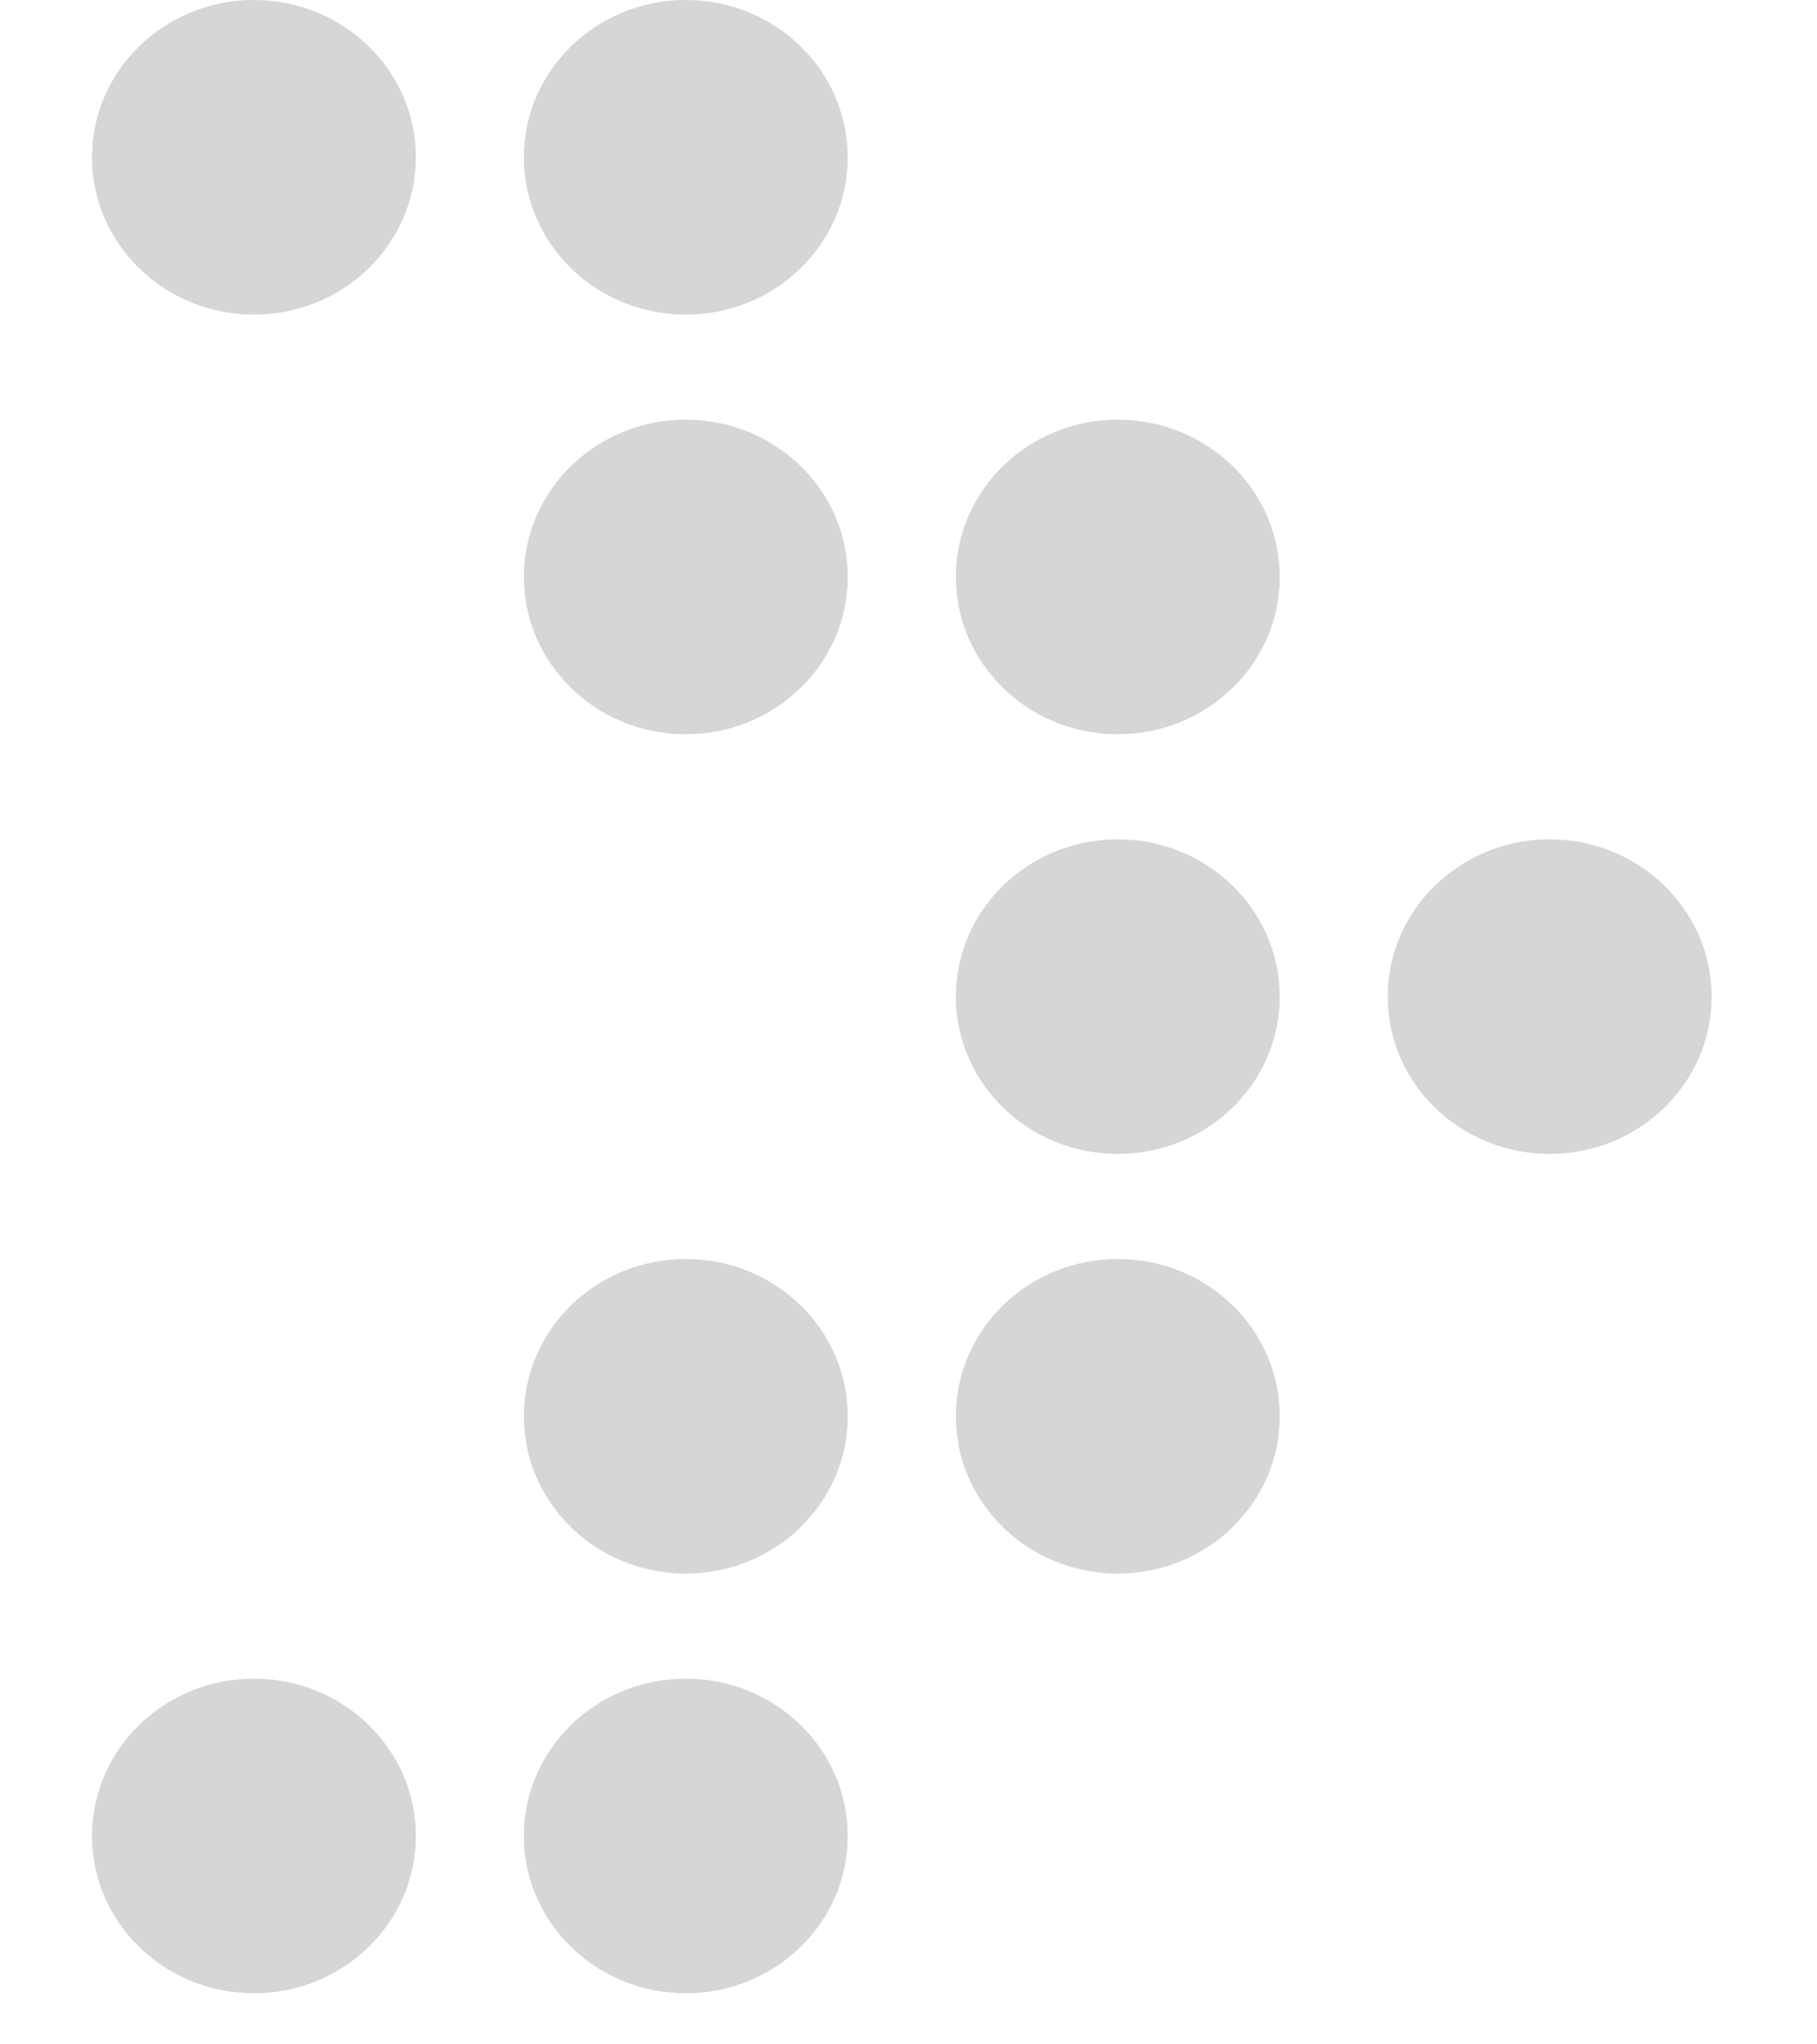 <svg width="16" height="18" viewBox="0 0 16 18" fill="none" xmlns="http://www.w3.org/2000/svg">
<g opacity="0.4">
<ellipse opacity="0.4" cx="2.236" cy="1.385" rx="1.426" ry="1.385" fill="black"/>
<ellipse opacity="0.4" cx="1.426" cy="1.385" rx="1.426" ry="1.385" transform="matrix(1 0 0 -1 0.81 17.55)" fill="black"/>
<ellipse opacity="0.4" cx="6.039" cy="5.08" rx="1.426" ry="1.385" fill="black"/>
<ellipse opacity="0.4" cx="1.426" cy="1.385" rx="1.426" ry="1.385" transform="matrix(1 0 0 -1 4.613 13.855)" fill="black"/>
<ellipse opacity="0.4" cx="9.843" cy="8.775" rx="1.426" ry="1.385" fill="black"/>
<ellipse opacity="0.4" cx="6.039" cy="1.385" rx="1.426" ry="1.385" fill="black"/>
<ellipse opacity="0.4" cx="1.426" cy="1.385" rx="1.426" ry="1.385" transform="matrix(1 0 0 -1 4.613 17.55)" fill="black"/>
<ellipse opacity="0.4" cx="9.843" cy="5.08" rx="1.426" ry="1.385" fill="black"/>
<ellipse opacity="0.4" cx="1.426" cy="1.385" rx="1.426" ry="1.385" transform="matrix(1 0 0 -1 8.417 13.855)" fill="black"/>
<ellipse opacity="0.4" cx="13.646" cy="8.775" rx="1.426" ry="1.385" fill="black"/>
</g>
</svg>
